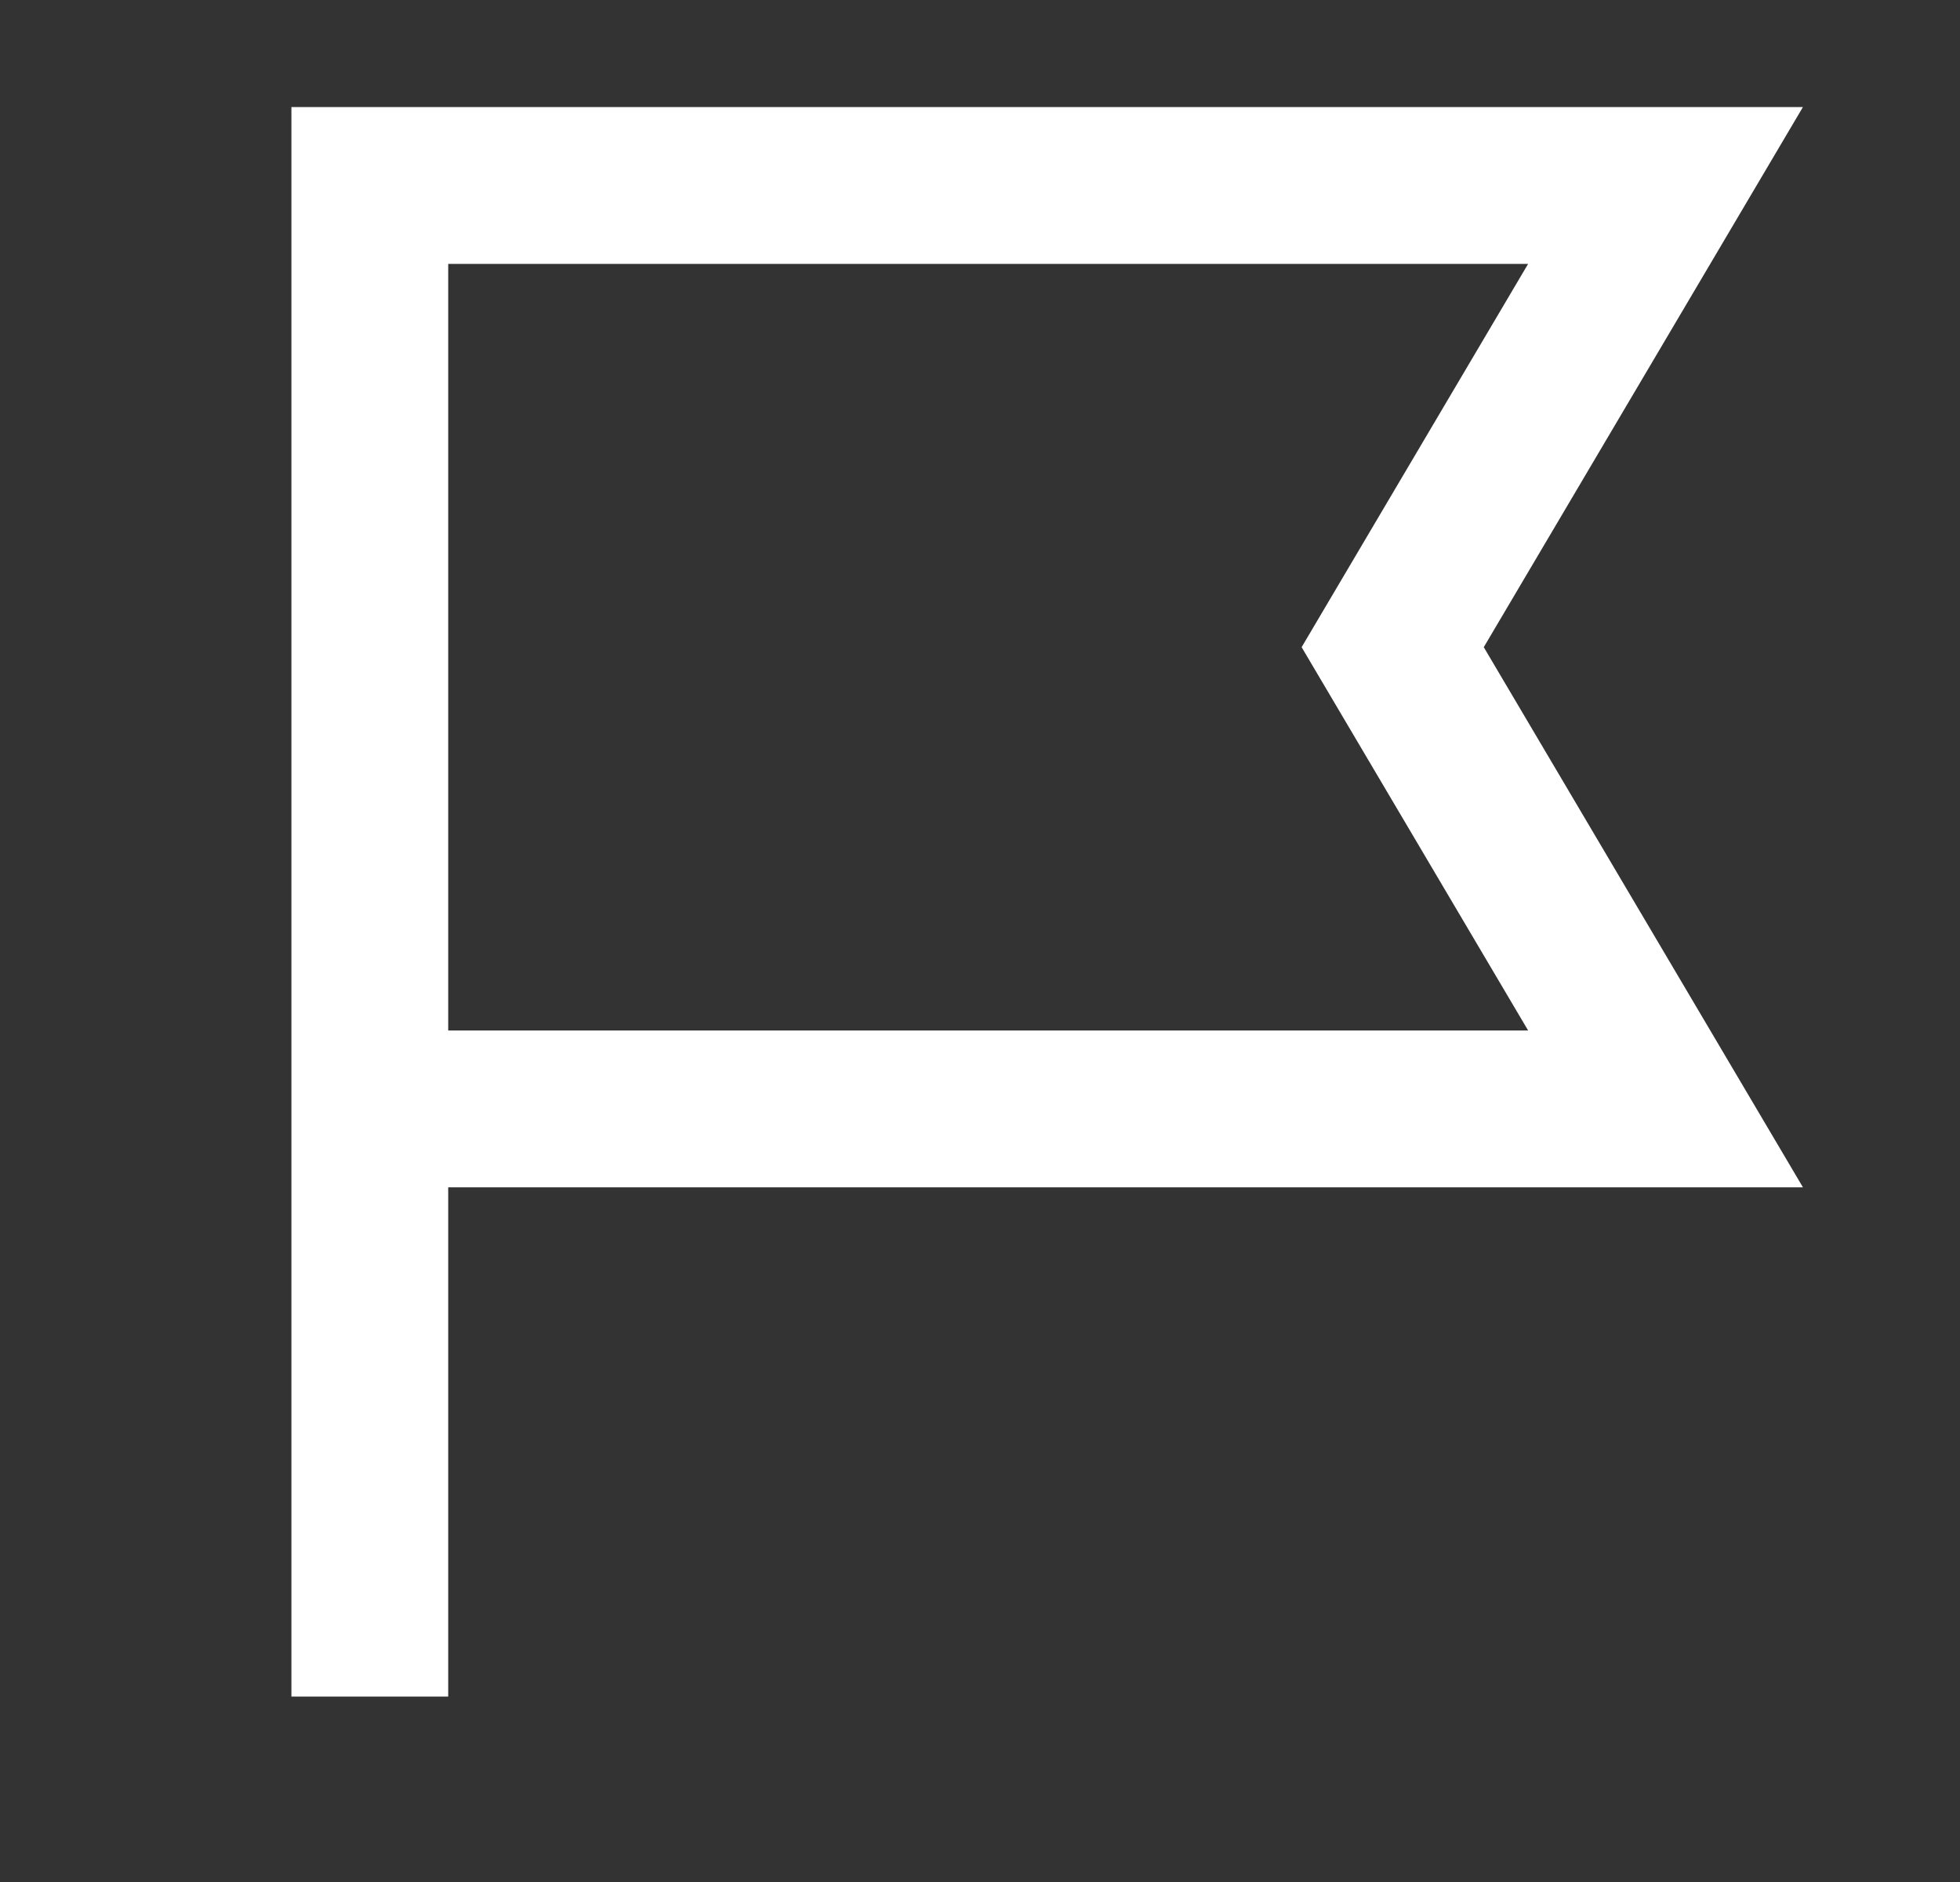 <svg width="25" height="24" viewBox="0 0 25 24" fill="none" xmlns="http://www.w3.org/2000/svg">
<rect x="0" y="0" width="25" height="24" fill="#333333" stroke="none"/>
<path d="M4.717 21.635V14.141M4.717 14.141V2.365H21.244L17.764 8.253L21.244 14.141H4.717Z" stroke="white" stroke-width="2"/>
</svg>
